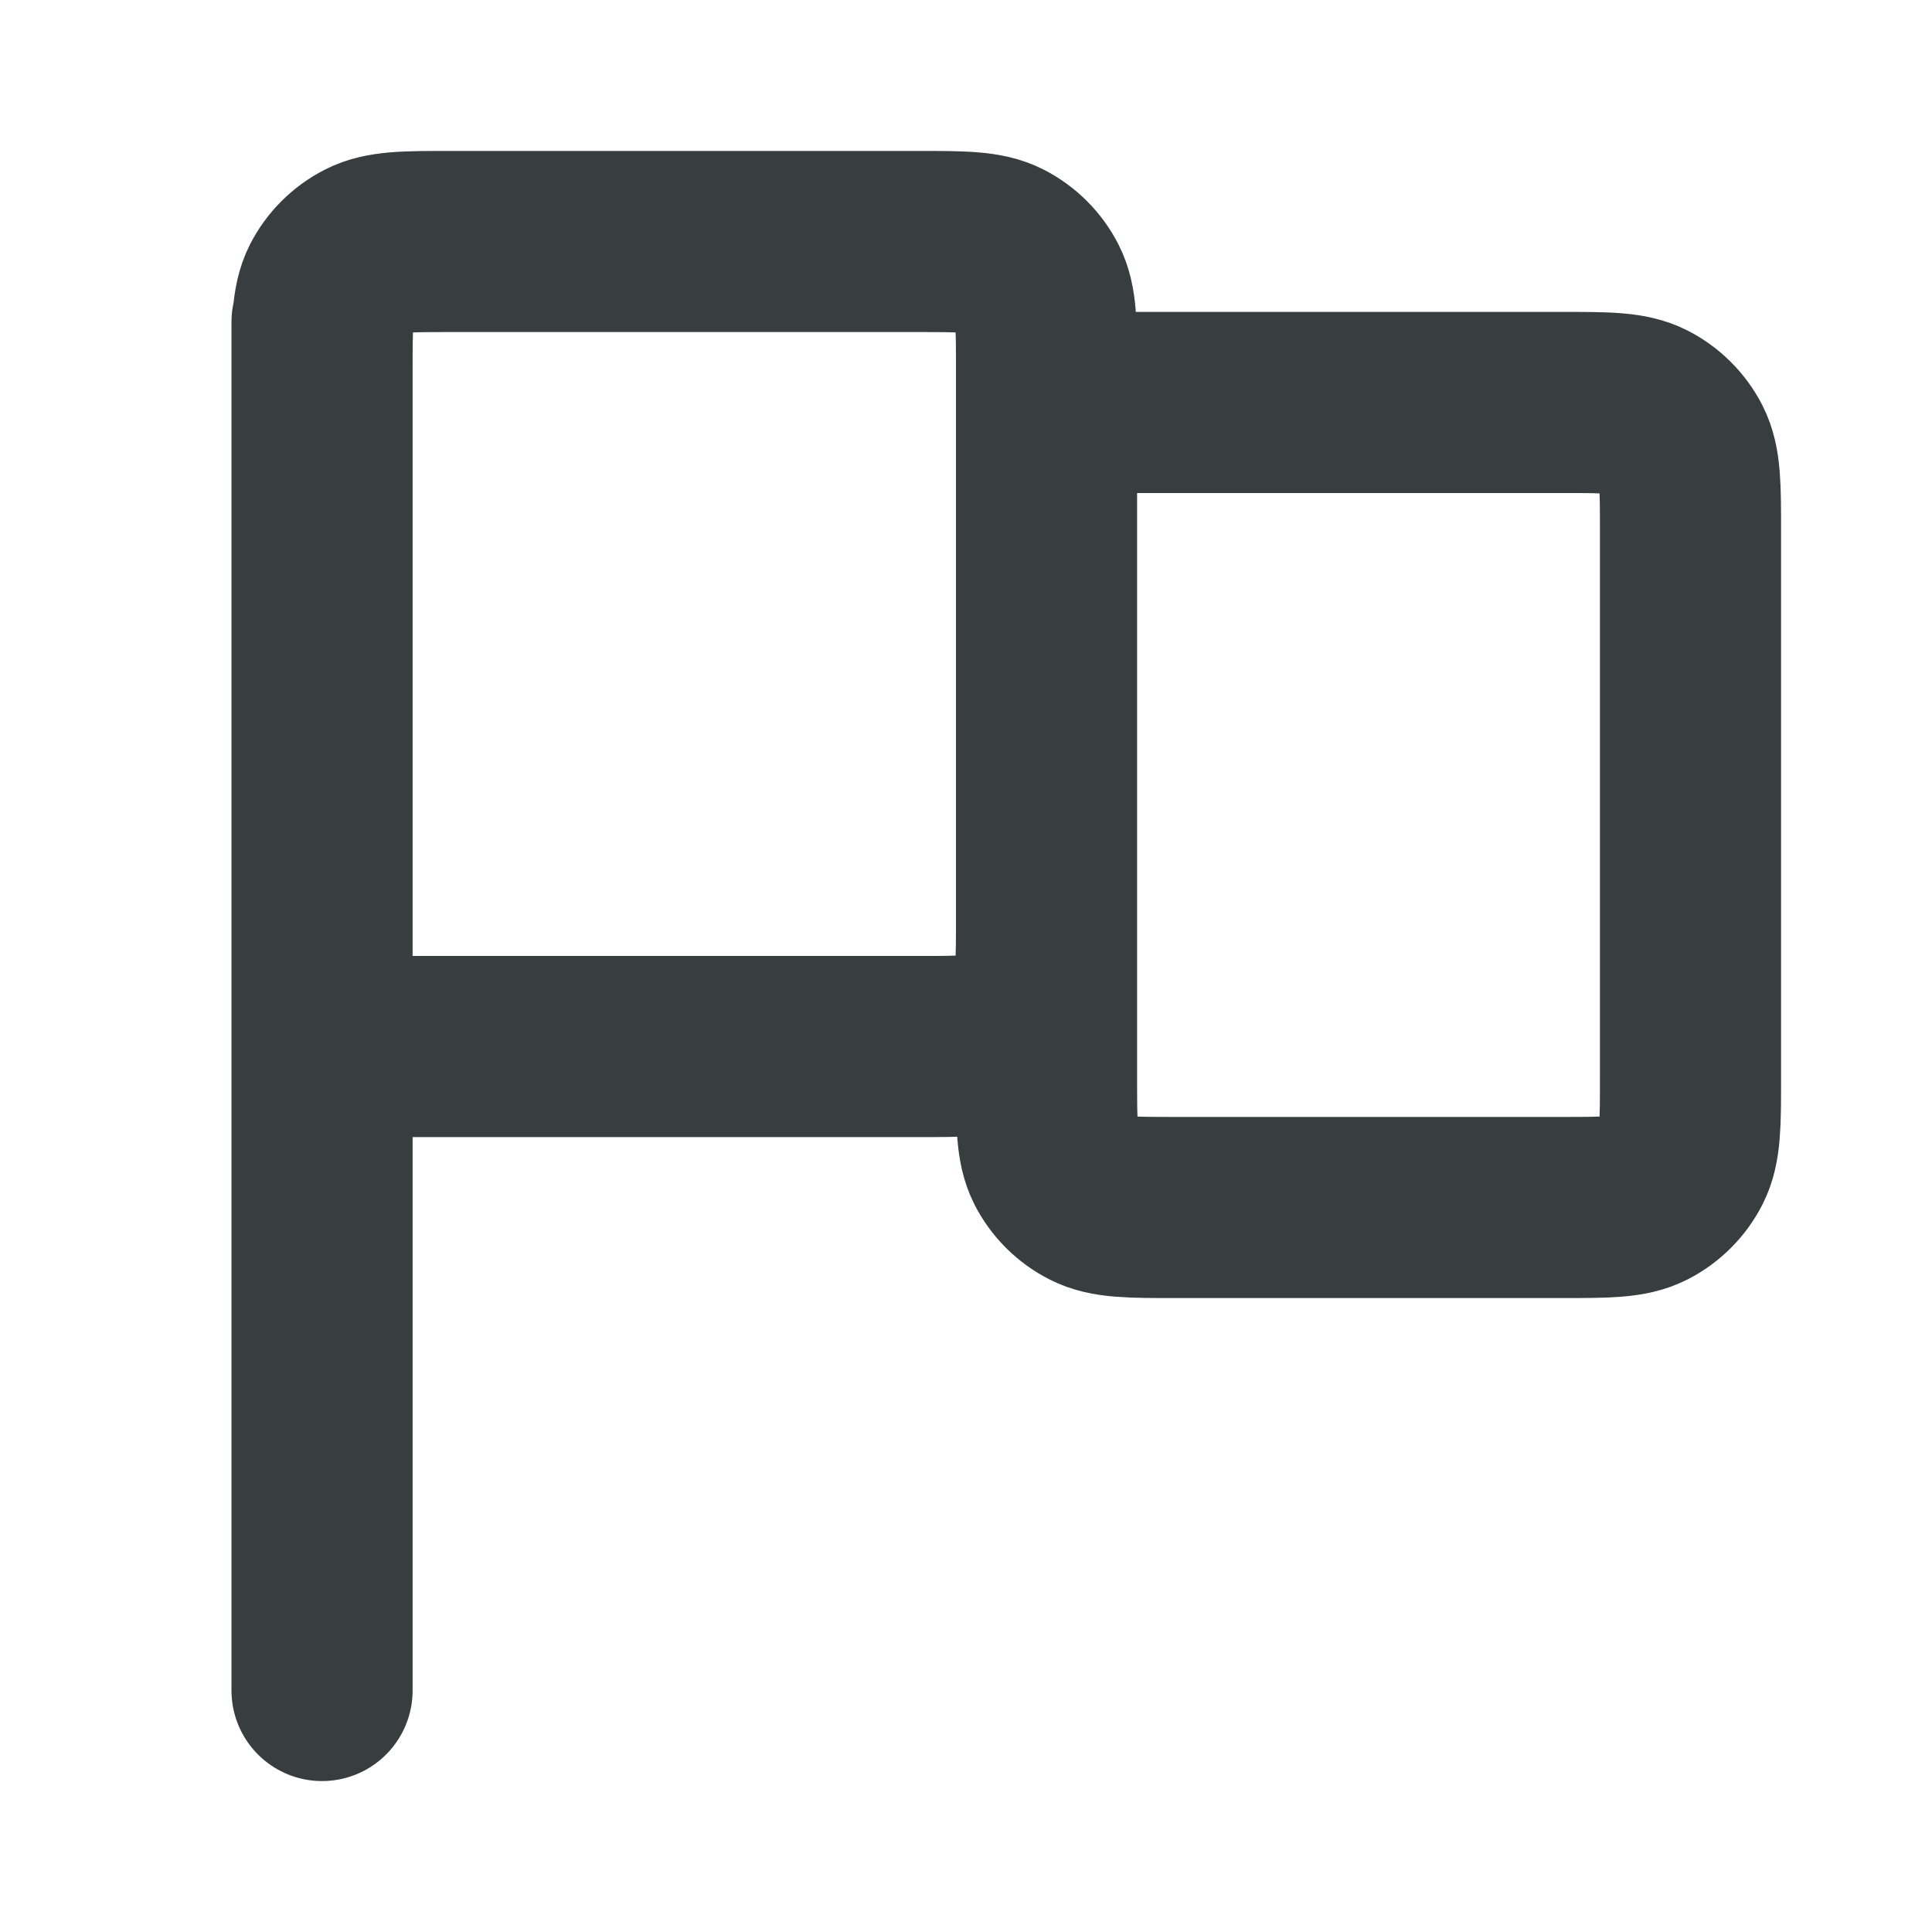 <svg width="16" height="16" viewBox="0 0 16 16" fill="none" xmlns="http://www.w3.org/2000/svg">
<path d="M2.667 14L2.667 2.667M2.667 8.667H7.6C7.973 8.667 8.16 8.667 8.303 8.594C8.428 8.53 8.53 8.428 8.594 8.303C8.667 8.16 8.667 7.973 8.667 7.6V3.067C8.667 2.693 8.667 2.507 8.594 2.364C8.53 2.239 8.428 2.137 8.303 2.073C8.16 2 7.973 2 7.6 2H3.733C3.36 2 3.173 2 3.031 2.073C2.905 2.137 2.803 2.239 2.739 2.364C2.667 2.507 2.667 2.693 2.667 3.067V8.667ZM8.667 3.333H12.933C13.307 3.333 13.493 3.333 13.636 3.406C13.761 3.47 13.863 3.572 13.927 3.697C14 3.84 14 4.027 14 4.4V8.933C14 9.307 14 9.493 13.927 9.636C13.863 9.761 13.761 9.863 13.636 9.927C13.493 10 13.307 10 12.933 10H9.733C9.36 10 9.173 10 9.031 9.927C8.905 9.863 8.803 9.761 8.739 9.636C8.667 9.493 8.667 9.307 8.667 8.933V3.333Z" stroke="#383E40" stroke-width="1.5" stroke-linecap="round" stroke-linejoin="round"/>
</svg>
